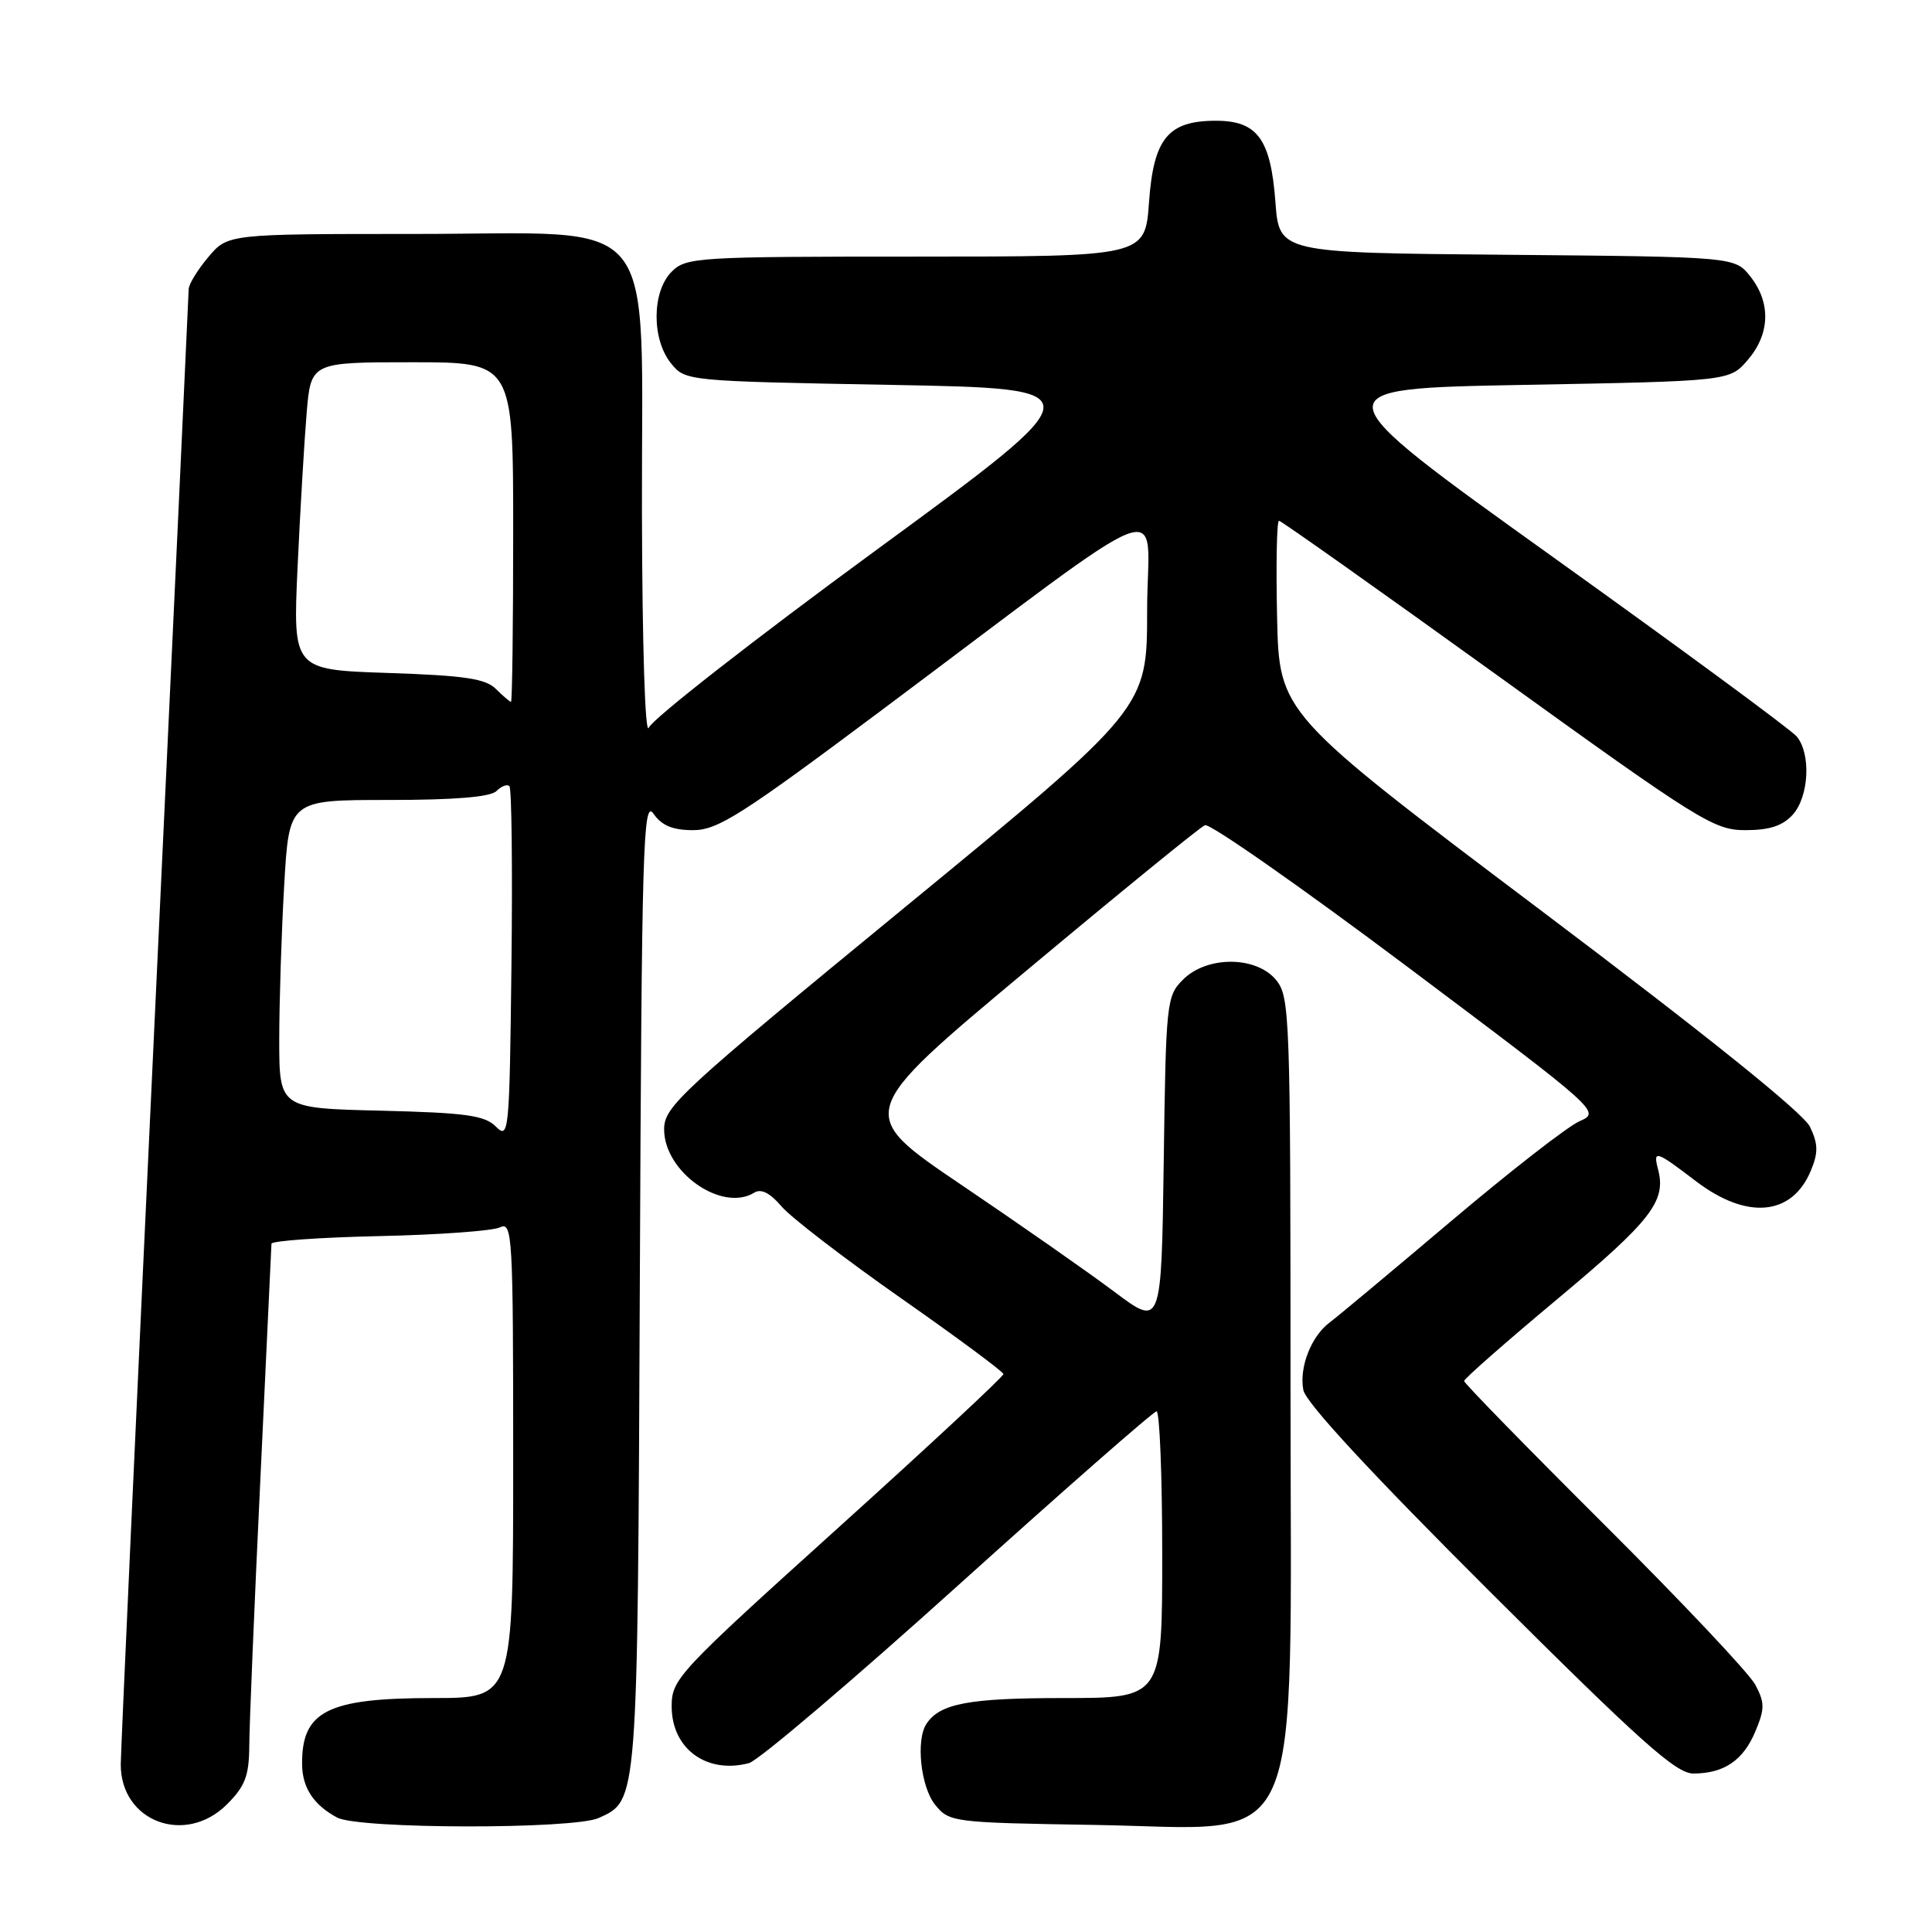 <?xml version="1.0" encoding="UTF-8" standalone="no"?>
<!DOCTYPE svg PUBLIC "-//W3C//DTD SVG 1.1//EN" "http://www.w3.org/Graphics/SVG/1.1/DTD/svg11.dtd" >
<svg xmlns="http://www.w3.org/2000/svg" xmlns:xlink="http://www.w3.org/1999/xlink" version="1.1" viewBox="0 0 256 256">
 <g >
 <path fill="currentColor"
d=" M 30.08 239.08 C 32.49 236.67 33.00 235.31 33.03 231.33 C 33.04 228.67 33.70 212.78 34.50 196.00 C 35.30 179.22 35.96 165.19 35.97 164.80 C 35.99 164.42 42.41 163.96 50.25 163.79 C 58.09 163.62 65.29 163.10 66.25 162.63 C 67.90 161.84 68.00 163.64 68.00 193.39 C 68.00 225.00 68.00 225.00 57.45 225.00 C 43.36 225.00 39.95 226.73 40.03 233.83 C 40.07 236.91 41.58 239.18 44.68 240.84 C 47.56 242.37 76.00 242.41 79.34 240.89 C 84.54 238.52 84.48 239.30 84.78 170.07 C 85.03 111.93 85.21 105.85 86.59 107.82 C 87.69 109.40 89.14 110.00 91.84 110.00 C 95.09 110.00 98.23 108.00 116.44 94.39 C 156.74 64.26 152.00 66.06 152.00 80.89 C 152.00 93.86 152.00 93.86 120.00 120.14 C 90.01 144.77 88.00 146.62 88.00 149.65 C 88.00 155.30 95.66 160.68 99.95 158.03 C 100.85 157.47 102.04 158.07 103.55 159.85 C 104.79 161.31 111.91 166.78 119.36 172.00 C 126.82 177.22 132.94 181.76 132.96 182.07 C 132.98 182.39 123.10 191.58 111.00 202.50 C 89.77 221.66 89.00 222.49 89.00 226.11 C 89.00 231.71 93.63 235.11 99.25 233.62 C 100.49 233.29 112.97 222.68 127.00 210.03 C 141.03 197.38 152.84 187.02 153.25 187.01 C 153.66 187.01 154.00 195.55 154.00 206.00 C 154.00 225.00 154.00 225.00 140.93 225.00 C 128.38 225.00 124.56 225.72 122.77 228.40 C 121.33 230.54 122.00 236.78 123.91 239.14 C 125.78 241.45 126.23 241.51 144.95 241.81 C 173.36 242.27 171.00 247.54 171.00 183.71 C 171.00 134.68 170.91 132.11 169.11 129.88 C 166.50 126.66 159.94 126.62 156.76 129.80 C 154.57 131.98 154.49 132.76 154.20 153.95 C 153.89 175.84 153.89 175.84 147.66 171.17 C 144.24 168.60 135.12 162.23 127.40 157.01 C 113.37 147.52 113.37 147.52 135.94 128.67 C 148.35 118.30 159.02 109.60 159.66 109.34 C 160.30 109.07 172.36 117.51 186.47 128.09 C 211.99 147.24 212.10 147.34 209.31 148.56 C 207.76 149.23 200.09 155.20 192.24 161.84 C 184.40 168.47 177.20 174.48 176.23 175.20 C 173.75 177.03 172.12 181.18 172.70 184.19 C 173.01 185.84 181.71 195.24 197.39 210.87 C 217.32 230.74 222.08 235.00 224.36 235.00 C 228.44 235.00 230.99 233.27 232.60 229.41 C 233.85 226.42 233.85 225.62 232.59 223.24 C 231.79 221.73 222.78 212.18 212.57 202.01 C 202.36 191.84 194.00 183.28 194.00 182.99 C 194.00 182.69 199.64 177.74 206.54 171.98 C 218.78 161.75 220.80 159.15 219.71 154.98 C 219.01 152.32 219.38 152.44 224.70 156.50 C 231.47 161.67 237.46 161.12 239.95 155.11 C 240.94 152.73 240.92 151.60 239.84 149.32 C 238.98 147.50 226.24 137.26 204.00 120.50 C 169.50 94.50 169.50 94.50 169.22 81.75 C 169.07 74.74 169.18 69.00 169.47 69.00 C 169.75 69.00 182.78 78.23 198.42 89.50 C 225.17 108.79 227.10 110.00 231.27 110.00 C 234.46 110.00 236.21 109.43 237.55 107.95 C 239.70 105.56 239.99 99.90 238.08 97.59 C 237.35 96.71 222.77 85.98 205.69 73.75 C 174.63 51.50 174.63 51.50 201.90 51.00 C 229.18 50.50 229.18 50.50 231.59 47.69 C 234.54 44.26 234.68 40.13 231.94 36.65 C 229.88 34.03 229.88 34.03 199.69 33.76 C 169.50 33.50 169.50 33.50 169.00 26.77 C 168.38 18.43 166.61 16.00 161.12 16.00 C 154.77 16.00 152.85 18.34 152.25 26.81 C 151.73 34.00 151.73 34.00 121.37 34.00 C 92.33 34.00 90.91 34.09 89.00 36.00 C 86.37 38.63 86.33 44.95 88.91 48.14 C 90.81 50.49 90.92 50.50 118.07 51.00 C 145.32 51.50 145.32 51.50 116.06 72.92 C 99.97 84.70 86.43 95.28 85.97 96.42 C 85.48 97.62 85.10 85.46 85.06 67.83 C 84.98 27.31 87.99 31.00 55.00 31.00 C 30.18 31.00 30.18 31.00 27.59 34.08 C 26.17 35.77 25.00 37.68 25.00 38.33 C 24.99 38.97 22.97 82.47 20.50 135.00 C 18.03 187.53 16.01 231.98 16.00 233.80 C 15.99 241.38 24.56 244.59 30.08 239.08 Z  M 65.72 149.29 C 64.22 147.79 61.78 147.45 50.47 147.17 C 37.00 146.85 37.00 146.85 37.00 137.67 C 37.01 132.63 37.30 123.44 37.66 117.25 C 38.31 106.00 38.31 106.00 51.45 106.00 C 60.24 106.00 64.99 105.61 65.78 104.82 C 66.43 104.17 67.21 103.87 67.50 104.17 C 67.80 104.46 67.92 115.14 67.77 127.89 C 67.51 150.13 67.43 151.00 65.72 149.29 Z  M 65.72 91.30 C 64.35 89.92 61.57 89.51 51.41 89.17 C 38.81 88.75 38.81 88.75 39.43 75.13 C 39.78 67.63 40.32 58.46 40.63 54.75 C 41.20 48.00 41.20 48.00 54.60 48.00 C 68.00 48.00 68.00 48.00 68.00 70.50 C 68.00 82.88 67.87 93.00 67.71 93.00 C 67.56 93.00 66.66 92.23 65.72 91.30 Z "/>
</g>
</svg>